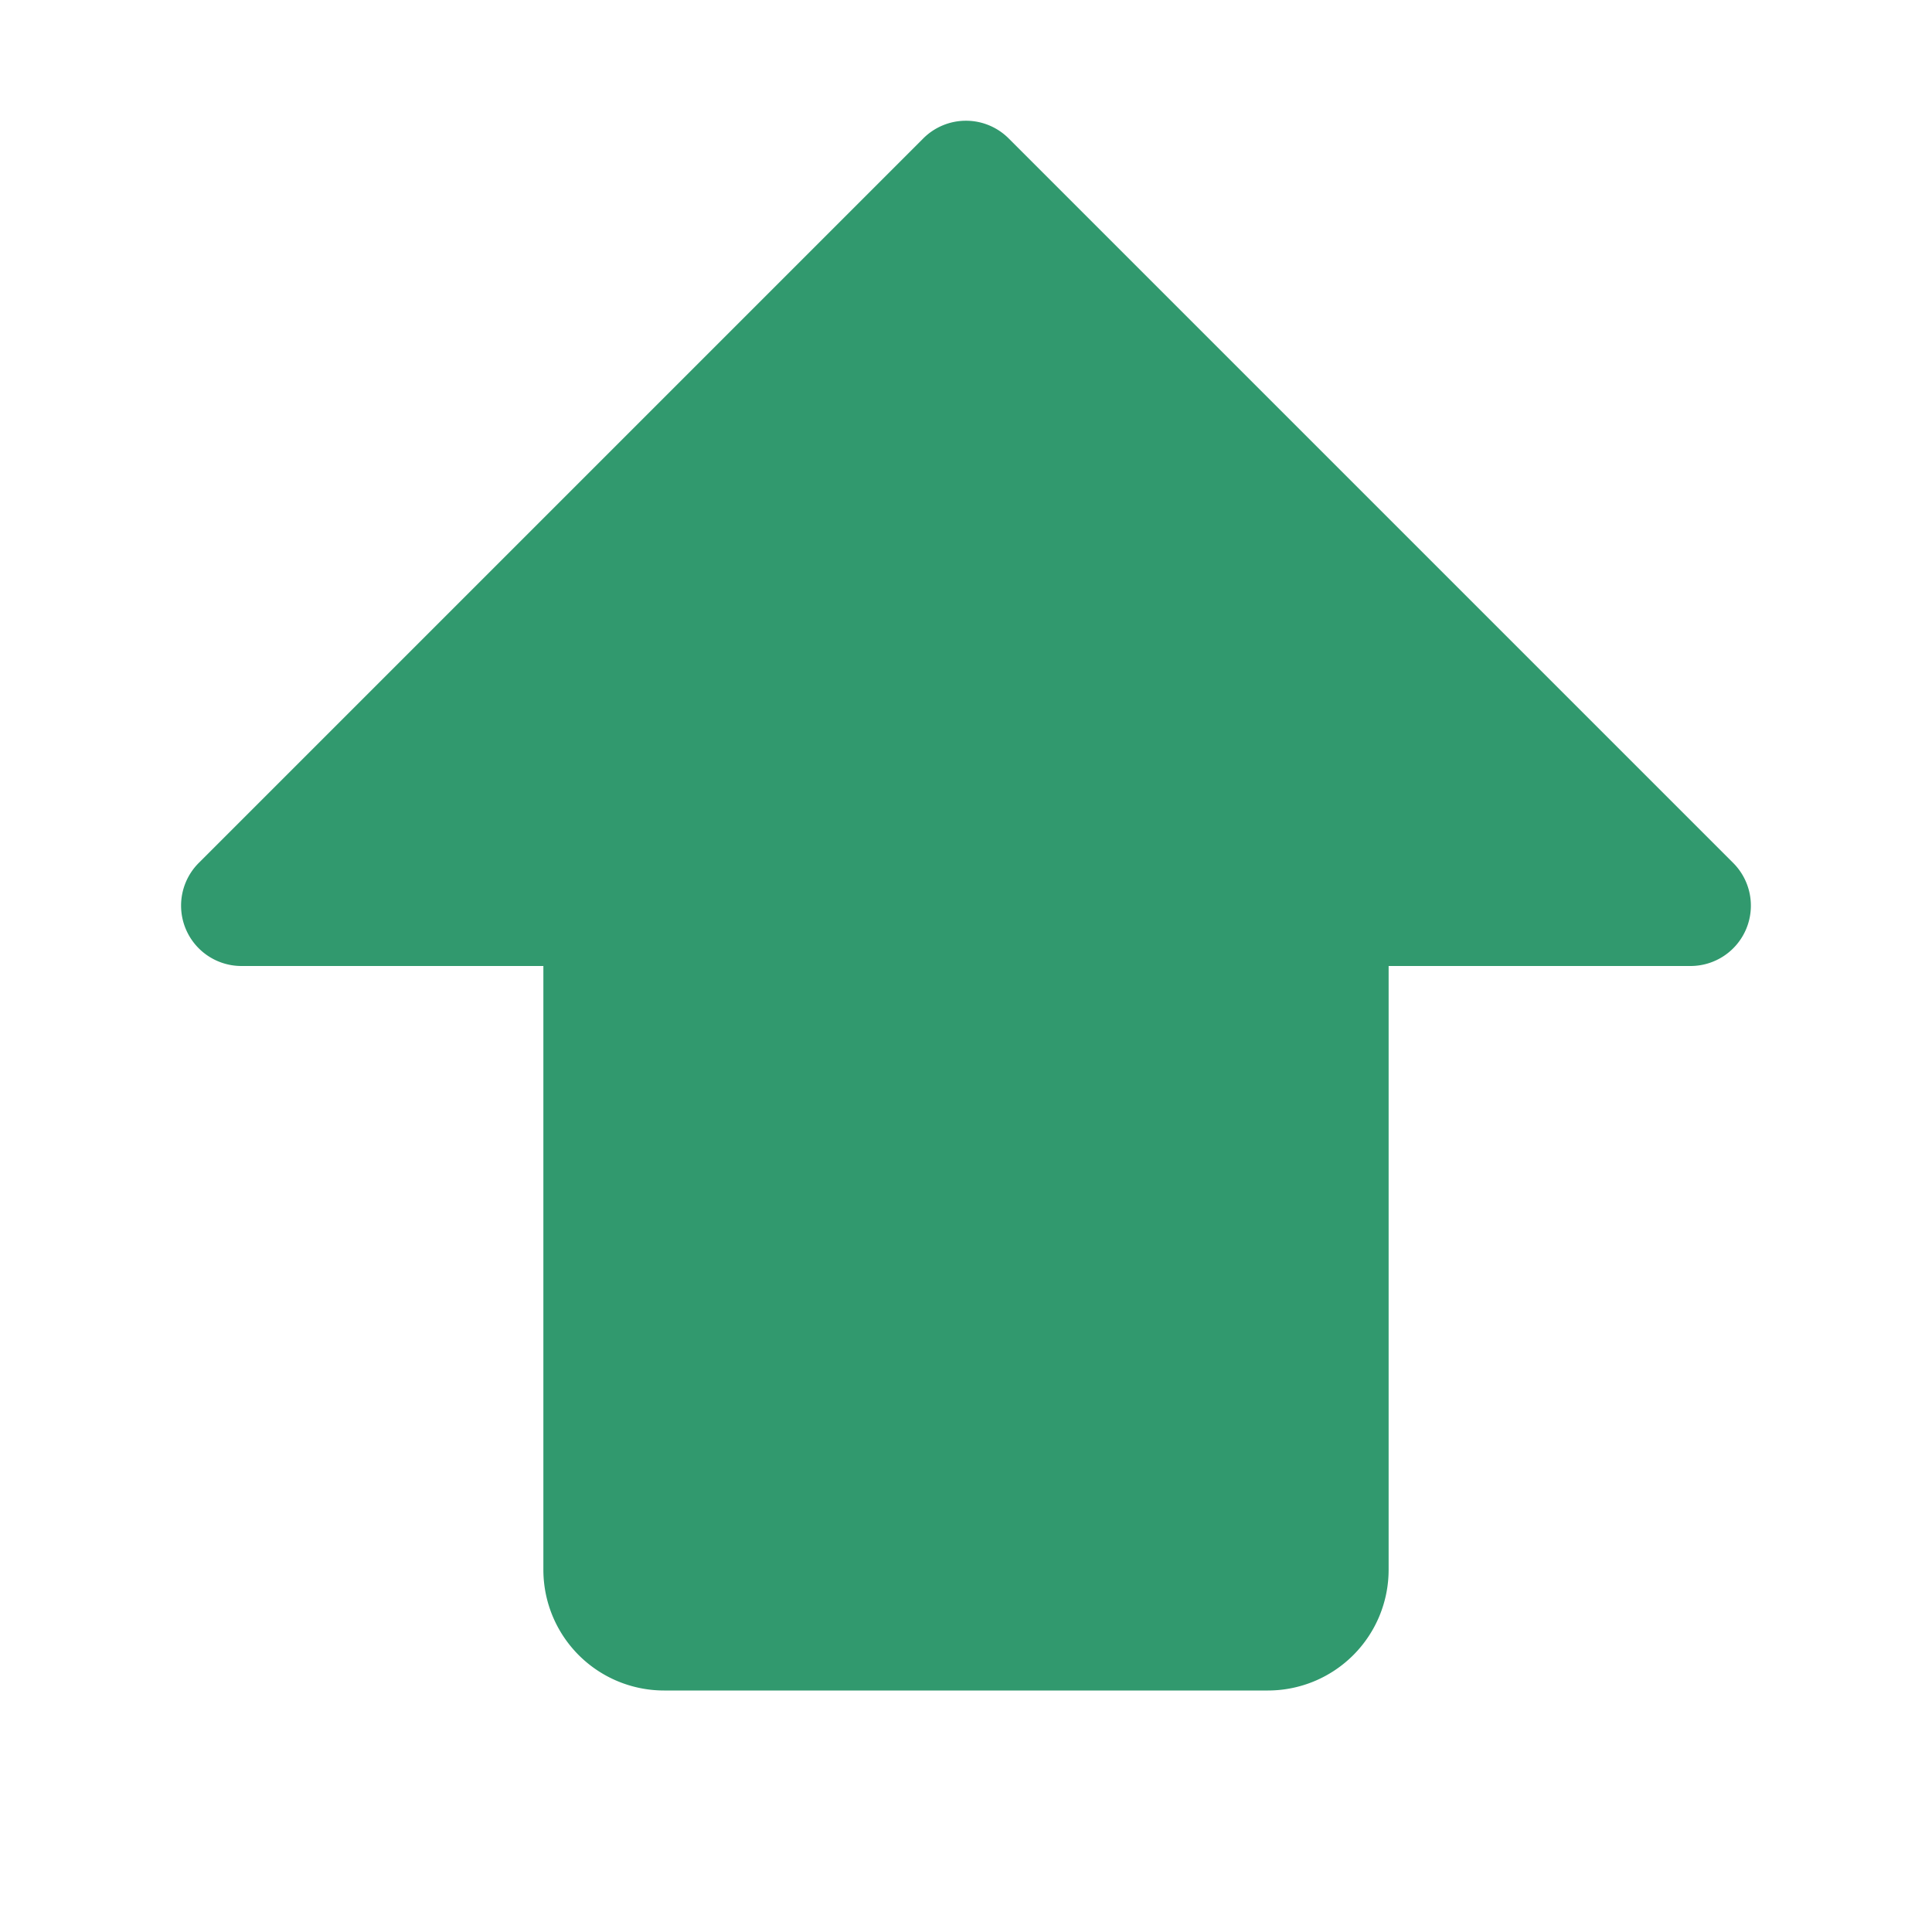 <svg xmlns="http://www.w3.org/2000/svg" width="32" height="32" fill="none"><path fill="#31996E" d="M28.924 15.383A1 1 0 0 1 28 16h-5v10a2 2 0 0 1-2 2H11a2 2 0 0 1-2-2V16H4a1 1 0 0 1-.708-1.707l12-12a1 1 0 0 1 1.415 0l12 12a1 1 0 0 1 .217 1.09Z"/></svg>